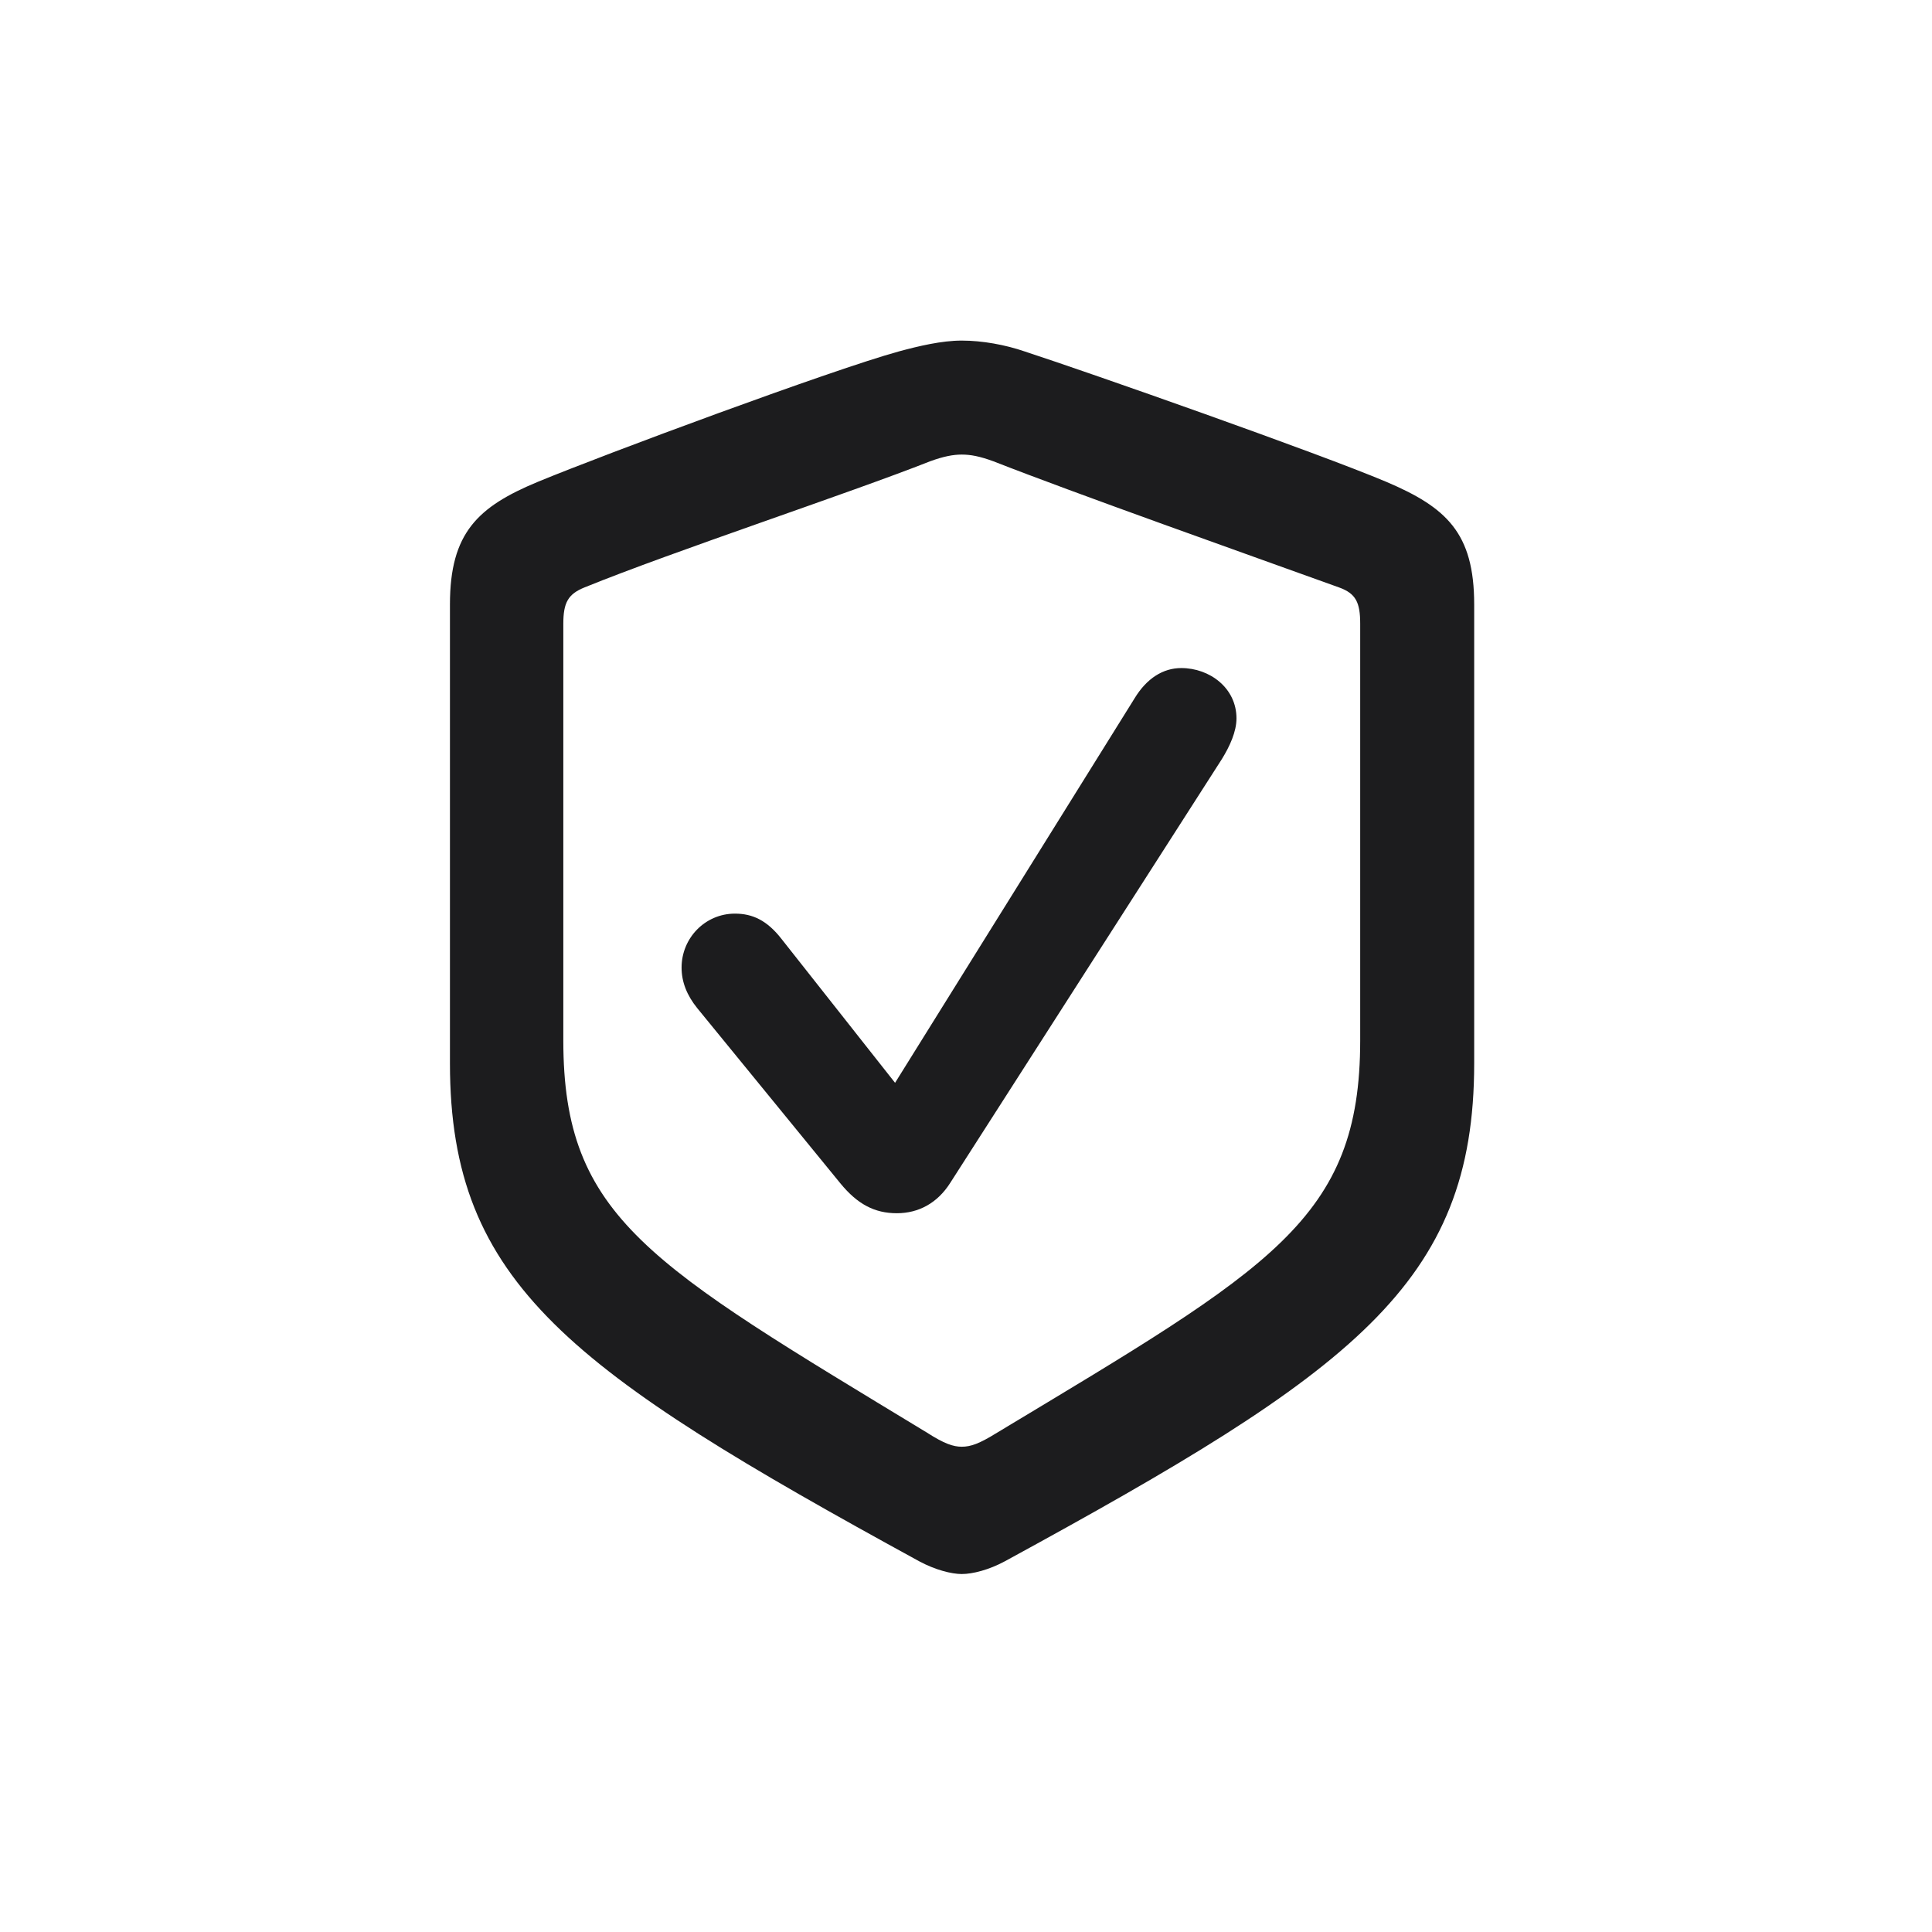 <svg width="28" height="28" viewBox="0 0 28 28" fill="none" xmlns="http://www.w3.org/2000/svg">
<g clip-path="url(#clip0_73_558)">
<path d="M13.938 22.812C14.097 22.812 14.334 22.751 14.562 22.628C19.607 19.877 21.365 18.611 21.365 15.412V8.759C21.365 7.722 20.961 7.353 20.091 6.983C19.115 6.57 15.819 5.41 14.852 5.094C14.571 4.997 14.237 4.936 13.938 4.936C13.648 4.936 13.315 5.015 13.024 5.094C12.066 5.357 8.771 6.579 7.795 6.983C6.925 7.344 6.521 7.722 6.521 8.759V15.412C6.521 18.611 8.278 19.868 13.323 22.628C13.552 22.751 13.789 22.812 13.938 22.812ZM13.938 20.967C13.815 20.967 13.684 20.923 13.438 20.765C9.412 18.321 8.164 17.653 8.164 15.078V9.04C8.164 8.732 8.234 8.609 8.472 8.513C9.772 7.985 12.304 7.15 13.481 6.685C13.675 6.614 13.815 6.588 13.938 6.588C14.07 6.588 14.202 6.614 14.396 6.685C15.582 7.15 18.087 8.038 19.405 8.513C19.651 8.601 19.713 8.732 19.713 9.04V15.078C19.713 17.671 18.421 18.374 14.448 20.765C14.193 20.923 14.07 20.967 13.938 20.967ZM12.998 17.583C13.315 17.583 13.587 17.434 13.771 17.144L17.709 11C17.823 10.815 17.92 10.604 17.92 10.411C17.92 9.972 17.533 9.682 17.12 9.682C16.856 9.682 16.619 9.831 16.443 10.121L12.972 15.693L11.328 13.61C11.117 13.338 10.906 13.241 10.651 13.241C10.221 13.241 9.878 13.593 9.878 14.023C9.878 14.234 9.957 14.428 10.106 14.612L12.181 17.152C12.427 17.451 12.673 17.583 12.998 17.583Z" fill="#1C1C1E"/>
</g>
<defs>
<clipPath id="clip0_73_558">
<rect width="28" height="28" fill="white"/>
</clipPath>
</defs>
</svg>

